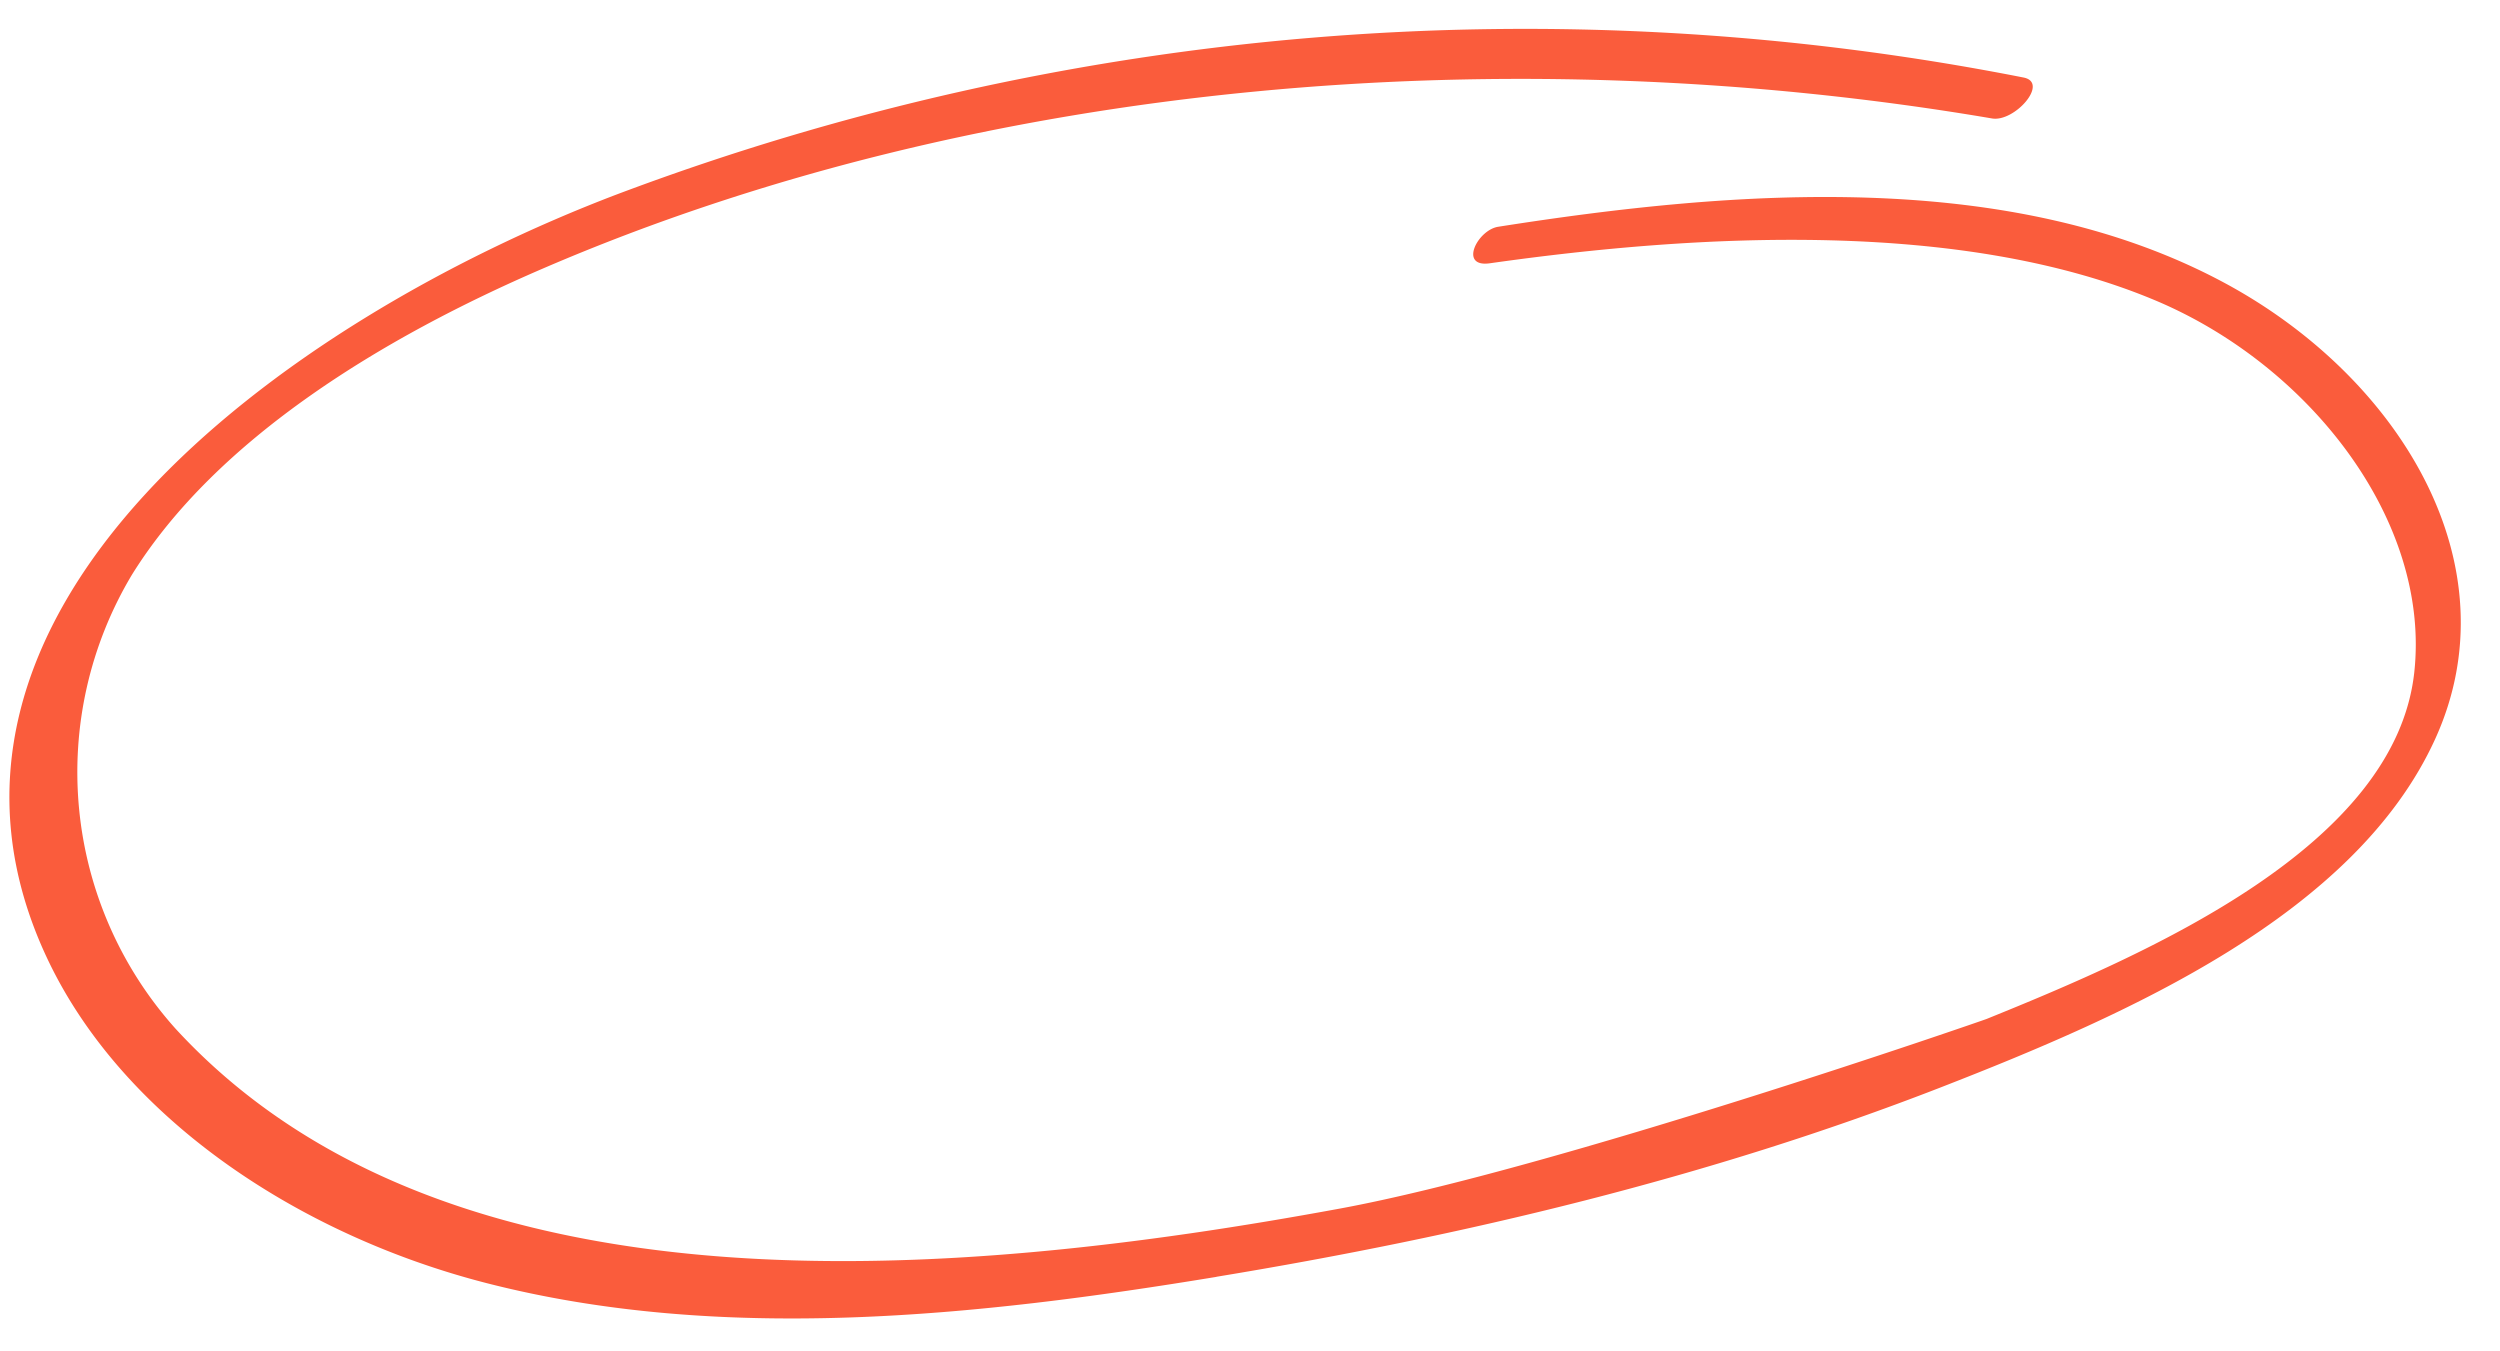 <svg xmlns="http://www.w3.org/2000/svg" width="183.328" height="99.087" viewBox="0 0 183.328 99.087">
  <path id="path170" d="M171.1-3081.767c-2.355-18.258-6.027-36.4-12-53.517-4.9-14.037-11.636-30.881-24.263-37.2-12.566-6.291-26.609,1.631-33.978,14.195-8.992,15.338-8.156,35.583-6.017,53.167.186,1.535,2.9,3.01,2.656.71-1.627-15.326-2.036-34.724,4.435-48.708,5.133-11.1,16.805-19.611,27.908-18.023,12.69,1.824,19.881,20.018,24.335,32.25.1.272,9.894,32.045,12.243,47.917,4.2,28.334,6.217,65.684-16.18,84.882a28.182,28.182,0,0,1-33.4,2.029c-9.811-6.591-16.781-19.1-21.394-30.928-12.784-32.766-14.477-71.729-7.275-106.614.339-1.643-2.472-4.3-2.919-2.419a188.966,188.966,0,0,0,4.935,103.377c8.5,24.976,28.84,55.033,54.783,43.692,11.706-5.123,20.687-17.583,24.719-31.279,5.047-17.144,3.689-35.926,1.419-53.527" transform="matrix(0.035, 0.999, -0.999, 0.035, -2995.472, 30.561)" fill="#fa5c3c"/>
</svg>
